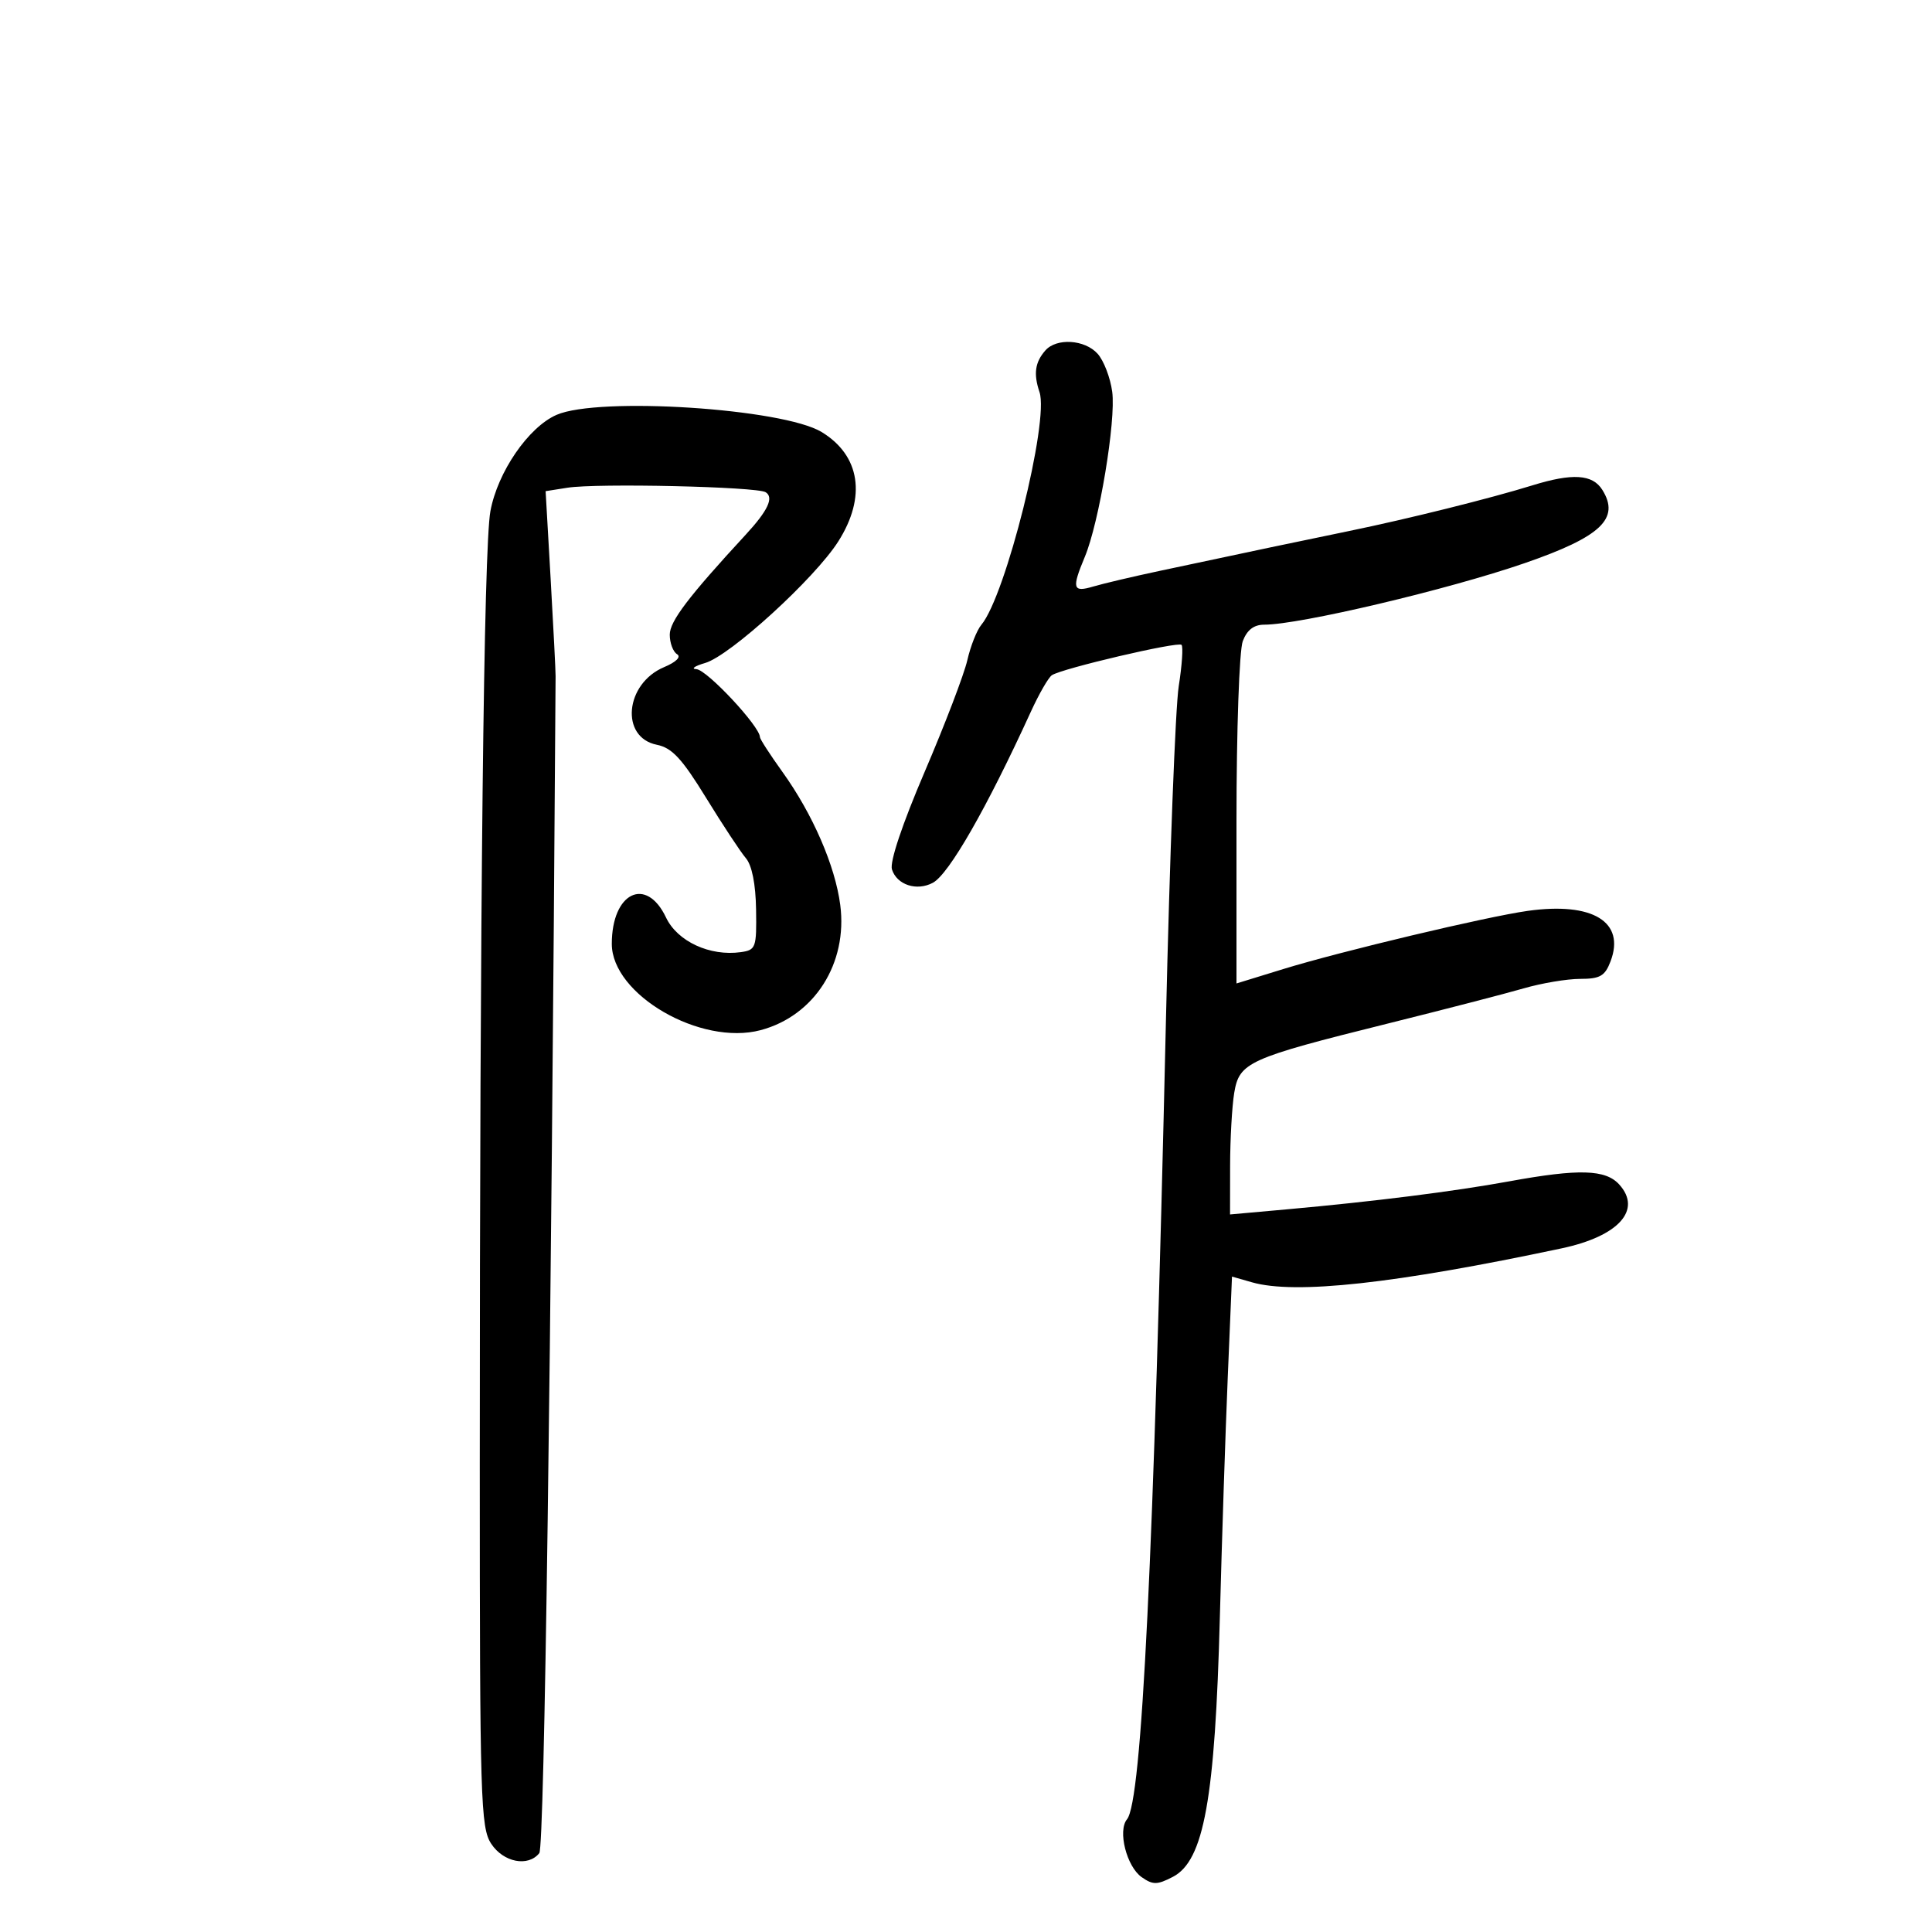 <svg xmlns="http://www.w3.org/2000/svg" width="300" height="300" viewBox="0 0 300 300" version="1.1">
	<path d="M 162.321 54.420 C 160.713 56.252, 160.459 58.060, 161.413 60.881 C 162.938 65.391, 156.161 92.524, 152.388 97.015 C 151.688 97.848, 150.706 100.323, 150.206 102.515 C 149.706 104.707, 146.733 112.488, 143.599 119.806 C 140.107 127.960, 138.133 133.845, 138.502 135.005 C 139.264 137.408, 142.354 138.416, 144.854 137.078 C 147.352 135.741, 153.235 125.469, 160.077 110.500 C 161.334 107.750, 162.799 105.206, 163.333 104.847 C 164.881 103.806, 182.917 99.583, 183.467 100.133 C 183.741 100.407, 183.544 103.302, 183.031 106.566 C 182.517 109.830, 181.623 133.200, 181.045 158.500 C 179.133 242.244, 177.305 279.722, 175 282.500 C 173.528 284.274, 174.943 289.847, 177.281 291.484 C 179.022 292.704, 179.683 292.698, 182.112 291.442 C 186.946 288.942, 188.678 279.360, 189.422 251 C 189.733 239.175, 190.283 222.464, 190.645 213.863 L 191.304 198.227 194.395 199.113 C 201.103 201.037, 216.609 199.337, 242.500 193.841 C 251.335 191.965, 255.014 187.883, 251.435 183.928 C 249.311 181.581, 245.168 181.462, 234.360 183.436 C 225.759 185.008, 213.333 186.572, 199.750 187.793 L 191 188.579 191.011 181.040 C 191.017 176.893, 191.304 171.793, 191.649 169.706 C 192.435 164.951, 193.794 164.337, 215.430 158.952 C 224.269 156.752, 233.790 154.288, 236.588 153.476 C 239.386 152.664, 243.335 152, 245.363 152 C 248.455 152, 249.216 151.561, 250.084 149.278 C 252.416 143.145, 247.315 140.030, 237.243 141.438 C 230.855 142.331, 208.219 147.718, 199.250 150.479 L 192 152.711 192 127.421 C 192 113.408, 192.435 100.986, 192.975 99.565 C 193.643 97.809, 194.697 97, 196.316 97 C 201.800 97, 224.835 91.558, 236.732 87.452 C 248.600 83.356, 251.597 80.529, 248.807 76.063 C 247.291 73.636, 244.169 73.438, 237.928 75.373 C 231.436 77.386, 218.640 80.573, 209.500 82.453 C 201.633 84.071, 194.857 85.497, 180 88.662 C 175.875 89.540, 171.262 90.628, 169.750 91.078 C 166.570 92.024, 166.392 91.392, 168.451 86.464 C 170.676 81.138, 173.304 65.304, 172.705 60.835 C 172.410 58.640, 171.387 55.980, 170.430 54.922 C 168.433 52.716, 164.054 52.444, 162.321 54.420 M 86.427 64.417 C 82.058 66.319, 77.263 73.304, 76.147 79.390 C 75.119 84.994, 74.500 140.711, 74.500 227.545 C 74.500 279.514, 74.629 283.786, 76.273 286.295 C 78.169 289.187, 82.015 289.936, 83.744 287.750 C 84.538 286.746, 85.579 211.534, 86.272 105 C 86.278 104.175, 85.931 97.373, 85.503 89.884 L 84.723 76.268 88.111 75.734 C 92.718 75.009, 117.495 75.570, 118.887 76.430 C 120.200 77.242, 119.243 79.289, 115.812 83.005 C 106.890 92.670, 104 96.473, 104 98.549 C 104 99.832, 104.507 101.195, 105.126 101.578 C 105.805 101.997, 105.010 102.797, 103.127 103.589 C 97.045 106.146, 96.262 114.502, 101.997 115.649 C 104.344 116.119, 105.893 117.787, 109.630 123.869 C 112.209 128.066, 114.991 132.287, 115.813 133.248 C 116.763 134.360, 117.342 137.272, 117.403 141.248 C 117.495 147.158, 117.366 147.519, 115.044 147.847 C 110.237 148.525, 105.183 146.187, 103.419 142.470 C 100.343 135.989, 95 138.589, 95 146.566 C 95 154.450, 108.797 162.442, 118.119 159.958 C 126.477 157.731, 131.650 149.593, 130.474 140.521 C 129.685 134.437, 126.189 126.394, 121.488 119.850 C 119.569 117.180, 118 114.752, 118 114.455 C 118 112.801, 109.776 103.999, 108.146 103.910 C 107.241 103.860, 107.850 103.426, 109.500 102.946 C 113.384 101.815, 126.533 89.805, 130.174 84.064 C 134.561 77.148, 133.579 70.725, 127.578 67.082 C 121.553 63.424, 92.959 61.572, 86.427 64.417" stroke="none" fill="black" fill-rule="evenodd"/>
</svg>